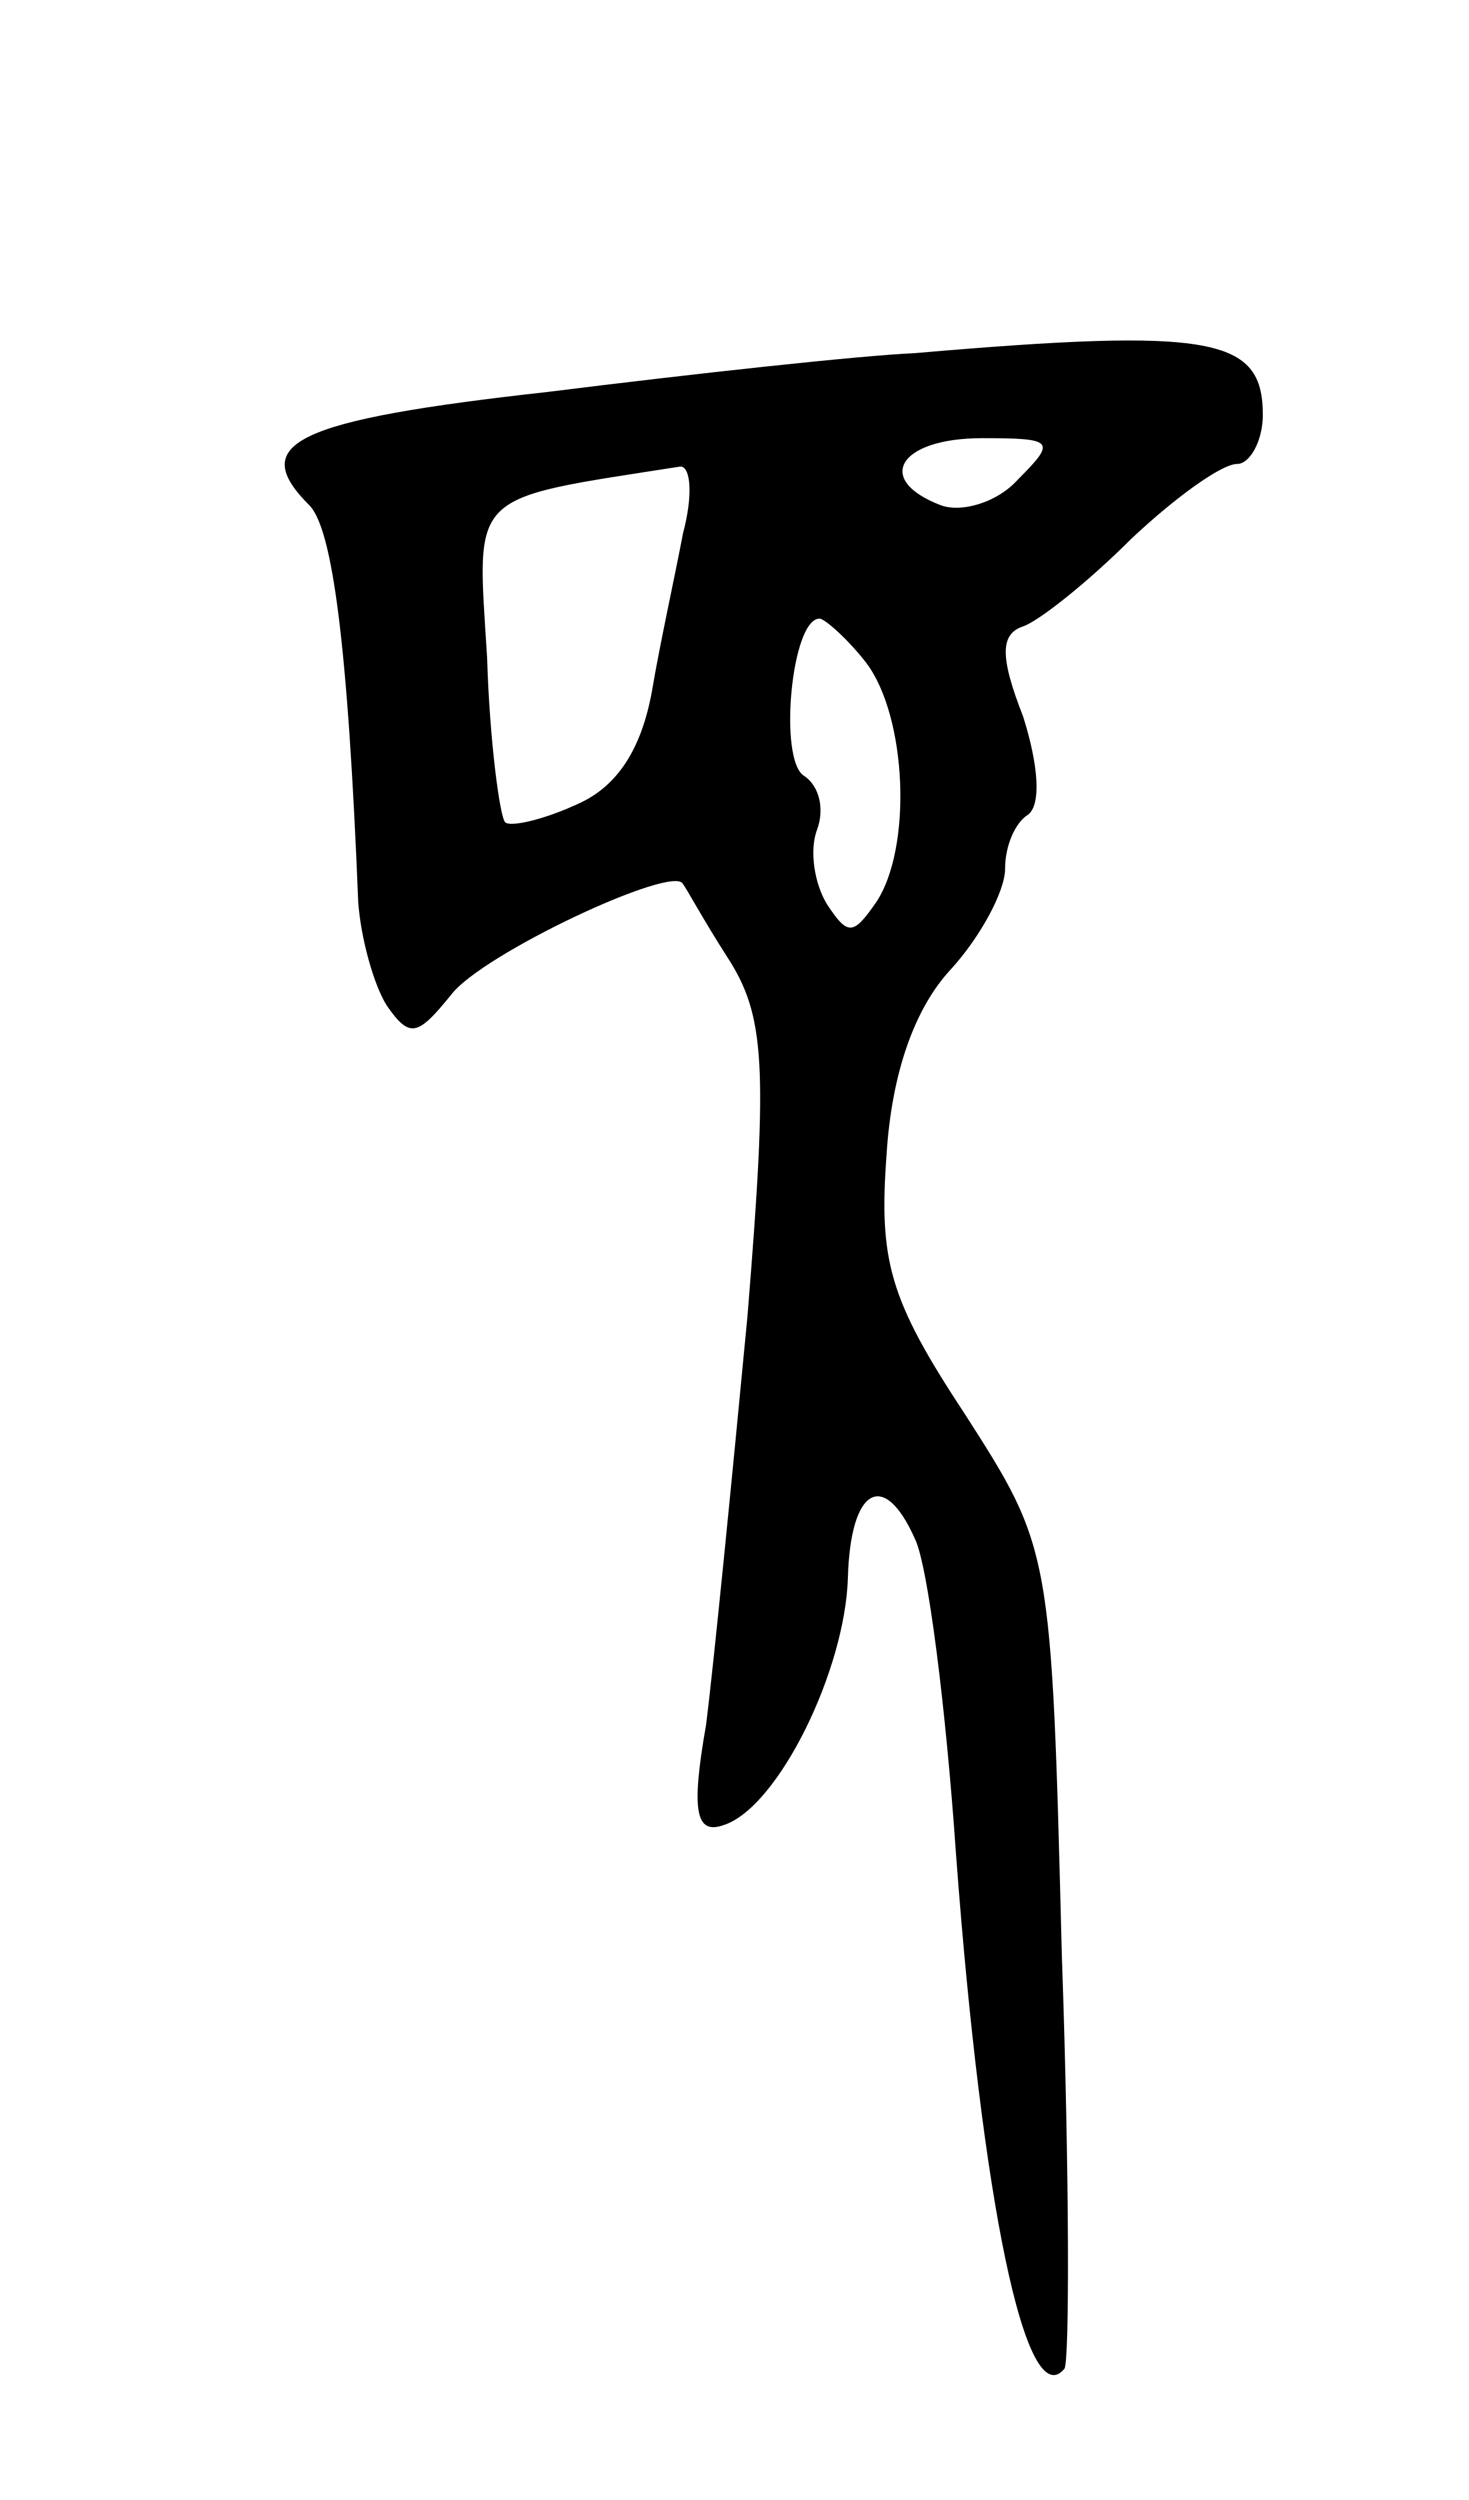 <svg version="1.0" xmlns="http://www.w3.org/2000/svg"
 width="57pt" height="97pt" viewBox="0 0 57 97"
 preserveAspectRatio="xMidYMid meet">
<g transform="translate(0,97) scale(0.1,-0.1)"
fill="#000000" stroke="none">
<path d="M355 833 c-22 -1 -86 -8 -142 -15 -99 -11 -117 -20 -93 -44 9 -9 15
-54 19 -154 1 -14 6 -32 11 -40 9 -13 12 -12 25 4 12 16 87 51 90 43 1 -1 8
-14 17 -28 15 -23 16 -42 8 -140 -6 -63 -13 -134 -16 -158 -6 -34 -4 -43 7
-39 21 7 47 60 48 96 1 35 14 42 26 15 5 -10 12 -65 16 -123 10 -134 27 -217
42 -199 2 2 2 75 -1 161 -4 157 -4 157 -38 210 -29 44 -33 59 -30 100 2 32 11
57 25 72 11 12 21 30 21 39 0 9 4 18 9 21 5 4 4 19 -2 38 -9 23 -9 32 0 35 6
2 25 17 42 34 17 16 35 29 41 29 5 0 10 9 10 19 0 30 -19 34 -135 24z m40 -49
c-8 -9 -22 -13 -30 -10 -26 10 -16 26 16 26 28 0 29 -1 14 -16z m-130 -21 c-3
-16 -9 -43 -12 -61 -4 -22 -13 -37 -29 -44 -13 -6 -26 -9 -28 -7 -2 2 -6 31
-7 64 -4 65 -8 61 75 74 4 0 5 -11 1 -26z m71 -50 c16 -21 18 -72 4 -93 -9
-13 -11 -13 -19 -1 -5 8 -7 21 -4 29 3 8 1 17 -5 21 -10 6 -5 61 6 61 2 0 11
-8 18 -17z"/>
</g>
</svg>
